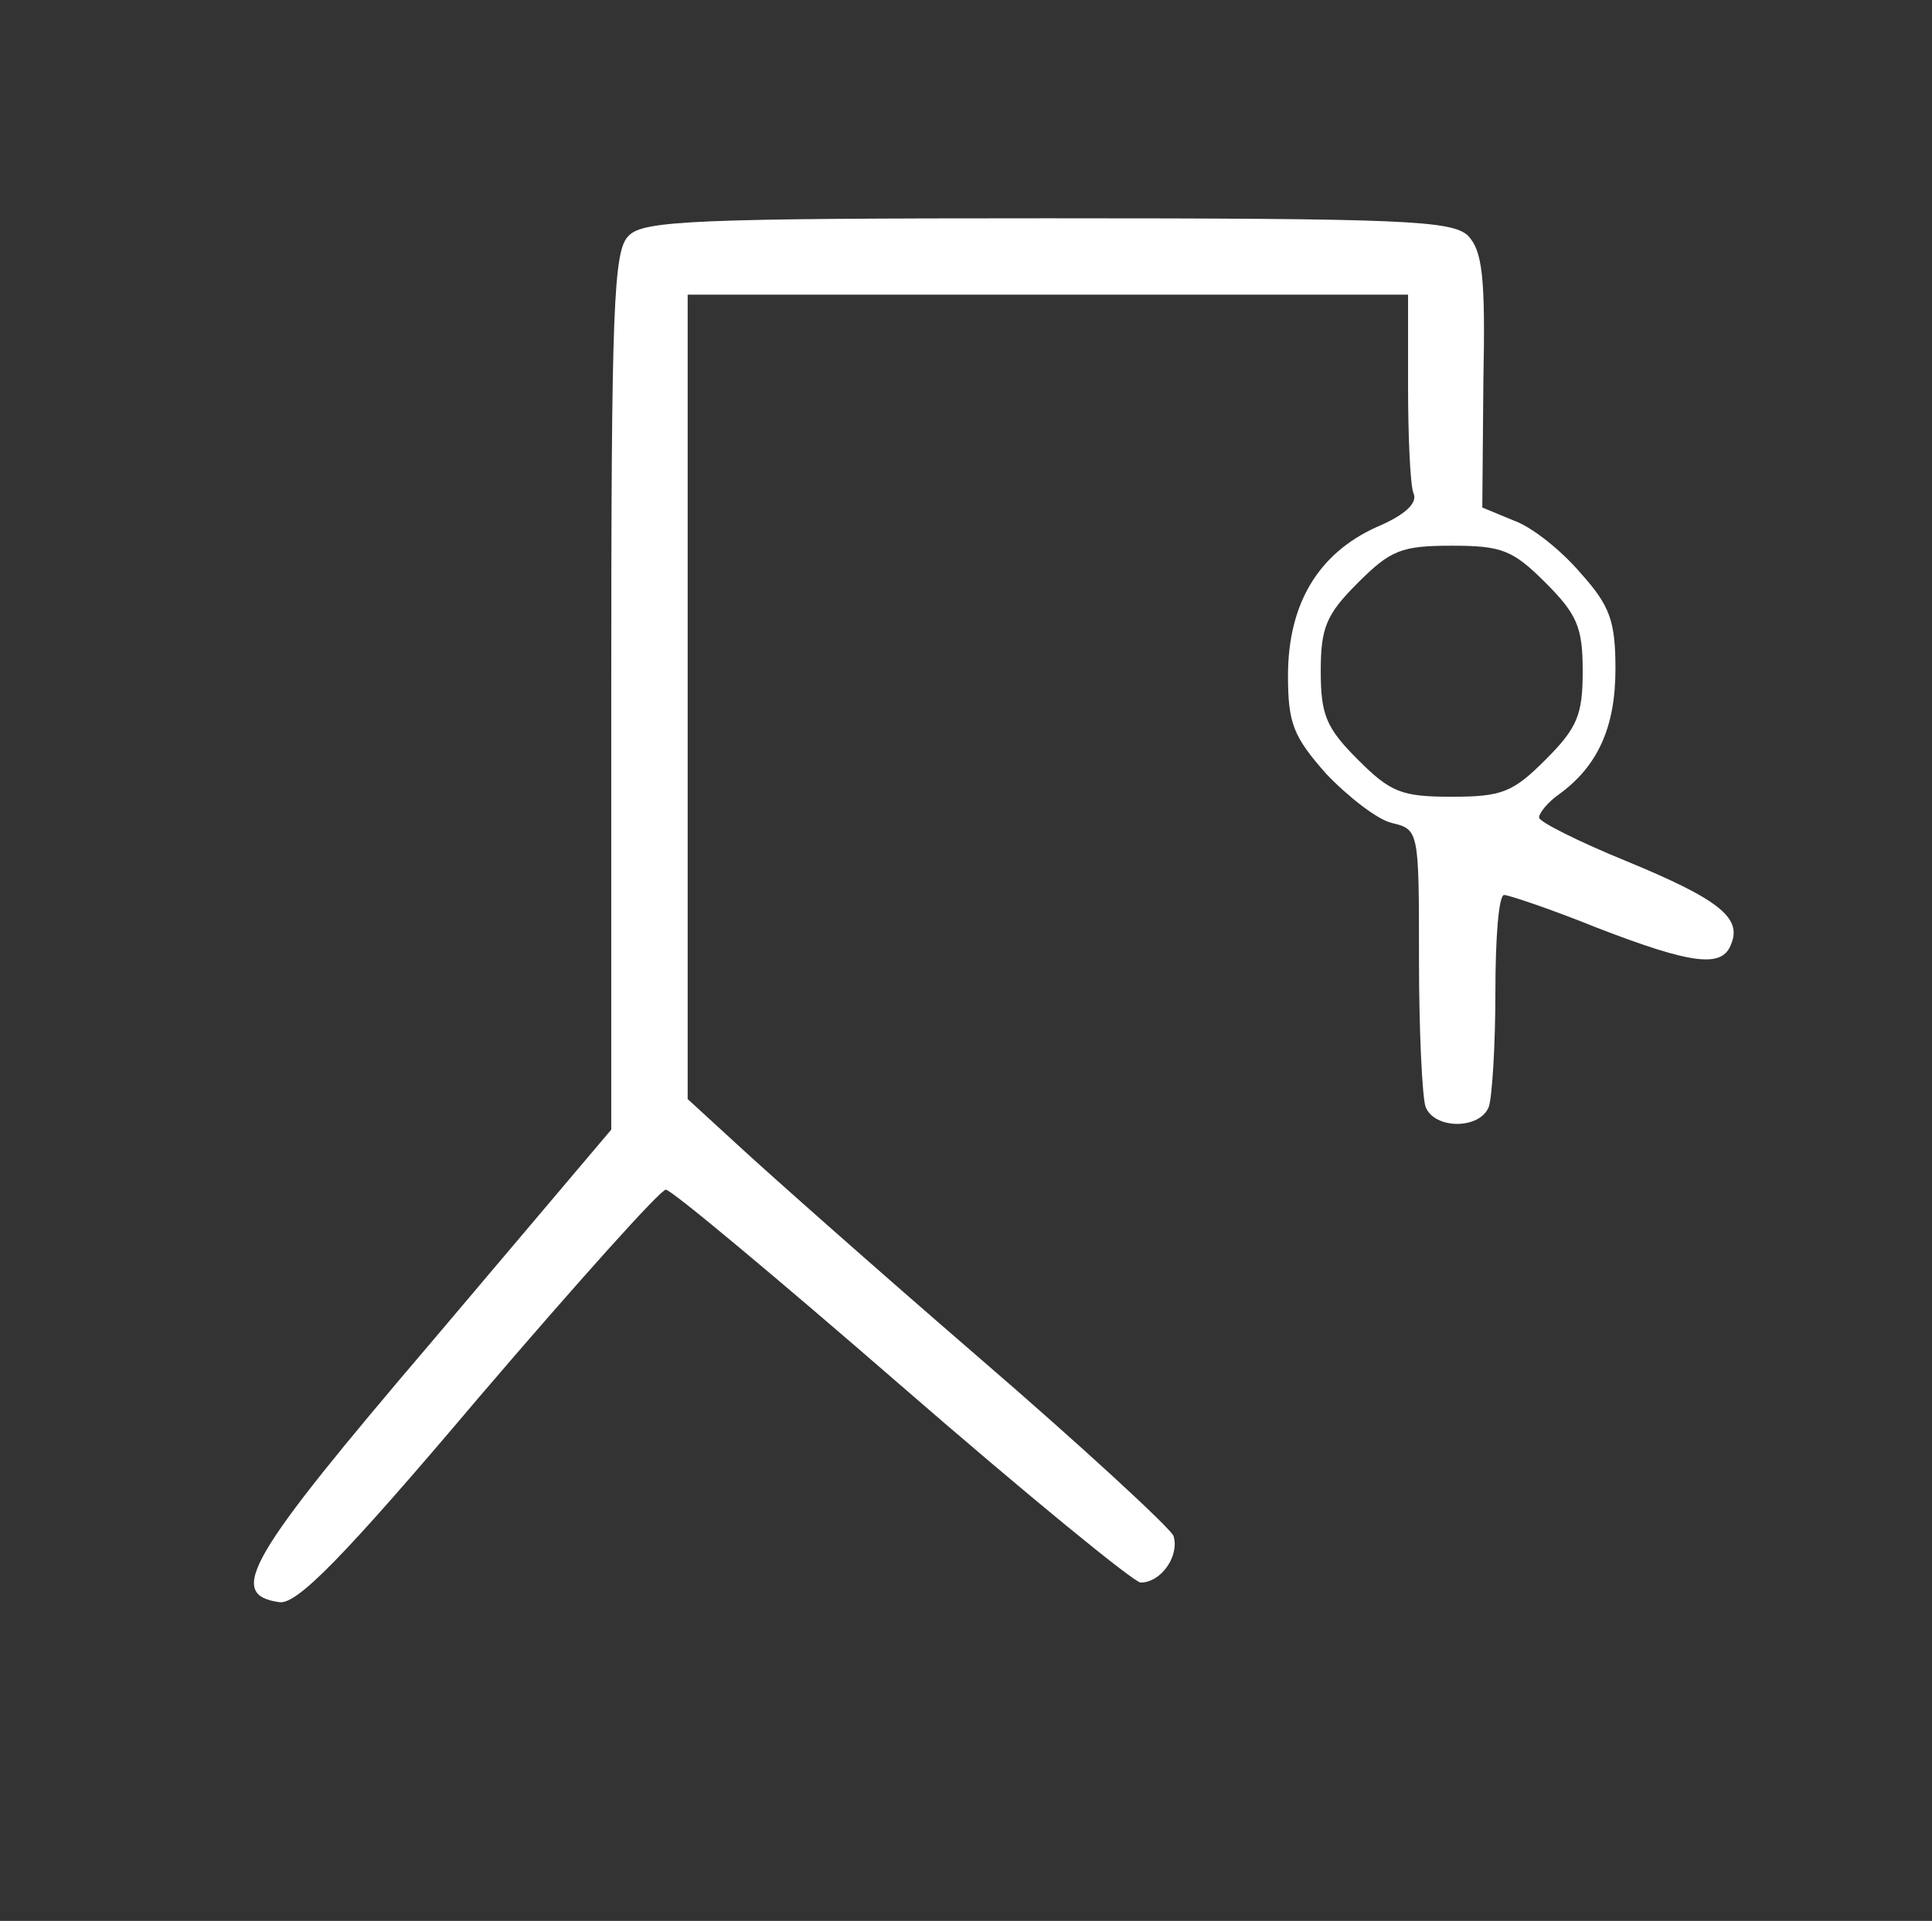 <?xml version="1.0" standalone="no"?>
<!DOCTYPE svg PUBLIC "-//W3C//DTD SVG 20010904//EN"
 "http://www.w3.org/TR/2001/REC-SVG-20010904/DTD/svg10.dtd">
<svg version="1.0" xmlns="http://www.w3.org/2000/svg"
 width="177pt" height="176pt" viewBox="0 0 177 176"
 preserveAspectRatio="xMidYMid meet">

<rect x="0" y="0" width="177" height="176" fill="#333333" stroke="none"/>

<g transform="translate(0,176) scale(0.1,-0.1)"
fill="#FFFFFF" stroke="none">
<path d="M576 1544 c-14 -13 -16 -65 -16 -417 l0 -402 -165 -195 c-168 -197
-188 -231 -139 -238 16 -2 57 39 183 188 89 104 166 190 171 190 5 0 102 -81
216 -180 114 -99 213 -180 219 -180 19 0 36 25 30 43 -4 8 -84 82 -178 163
-95 82 -193 169 -219 193 l-48 44 0 368 0 369 330 0 330 0 0 -84 c0 -46 2 -91
5 -98 4 -9 -8 -20 -34 -31 -53 -24 -81 -70 -81 -136 0 -44 5 -56 35 -90 20
-21 47 -42 60 -45 25 -6 25 -7 25 -125 0 -66 3 -126 6 -135 8 -21 50 -21 58 0
3 9 6 56 6 105 0 49 3 89 8 89 4 0 43 -13 85 -30 88 -34 115 -37 123 -15 10
24 -11 41 -96 76 -44 18 -80 36 -80 40 0 4 8 14 18 21 36 26 52 62 52 115 0
44 -5 58 -32 88 -17 20 -44 42 -61 48 l-29 12 1 116 c2 96 -1 119 -14 133 -15
14 -58 16 -385 16 -322 0 -371 -2 -384 -16z m840 -318 c29 -29 34 -41 34 -81
0 -40 -5 -52 -34 -81 -30 -30 -40 -34 -86 -34 -46 0 -56 4 -86 34 -29 29 -34
41 -34 81 0 40 5 52 34 81 30 30 40 34 86 34 46 0 56 -4 86 -34z"/>
</g>
</svg>
